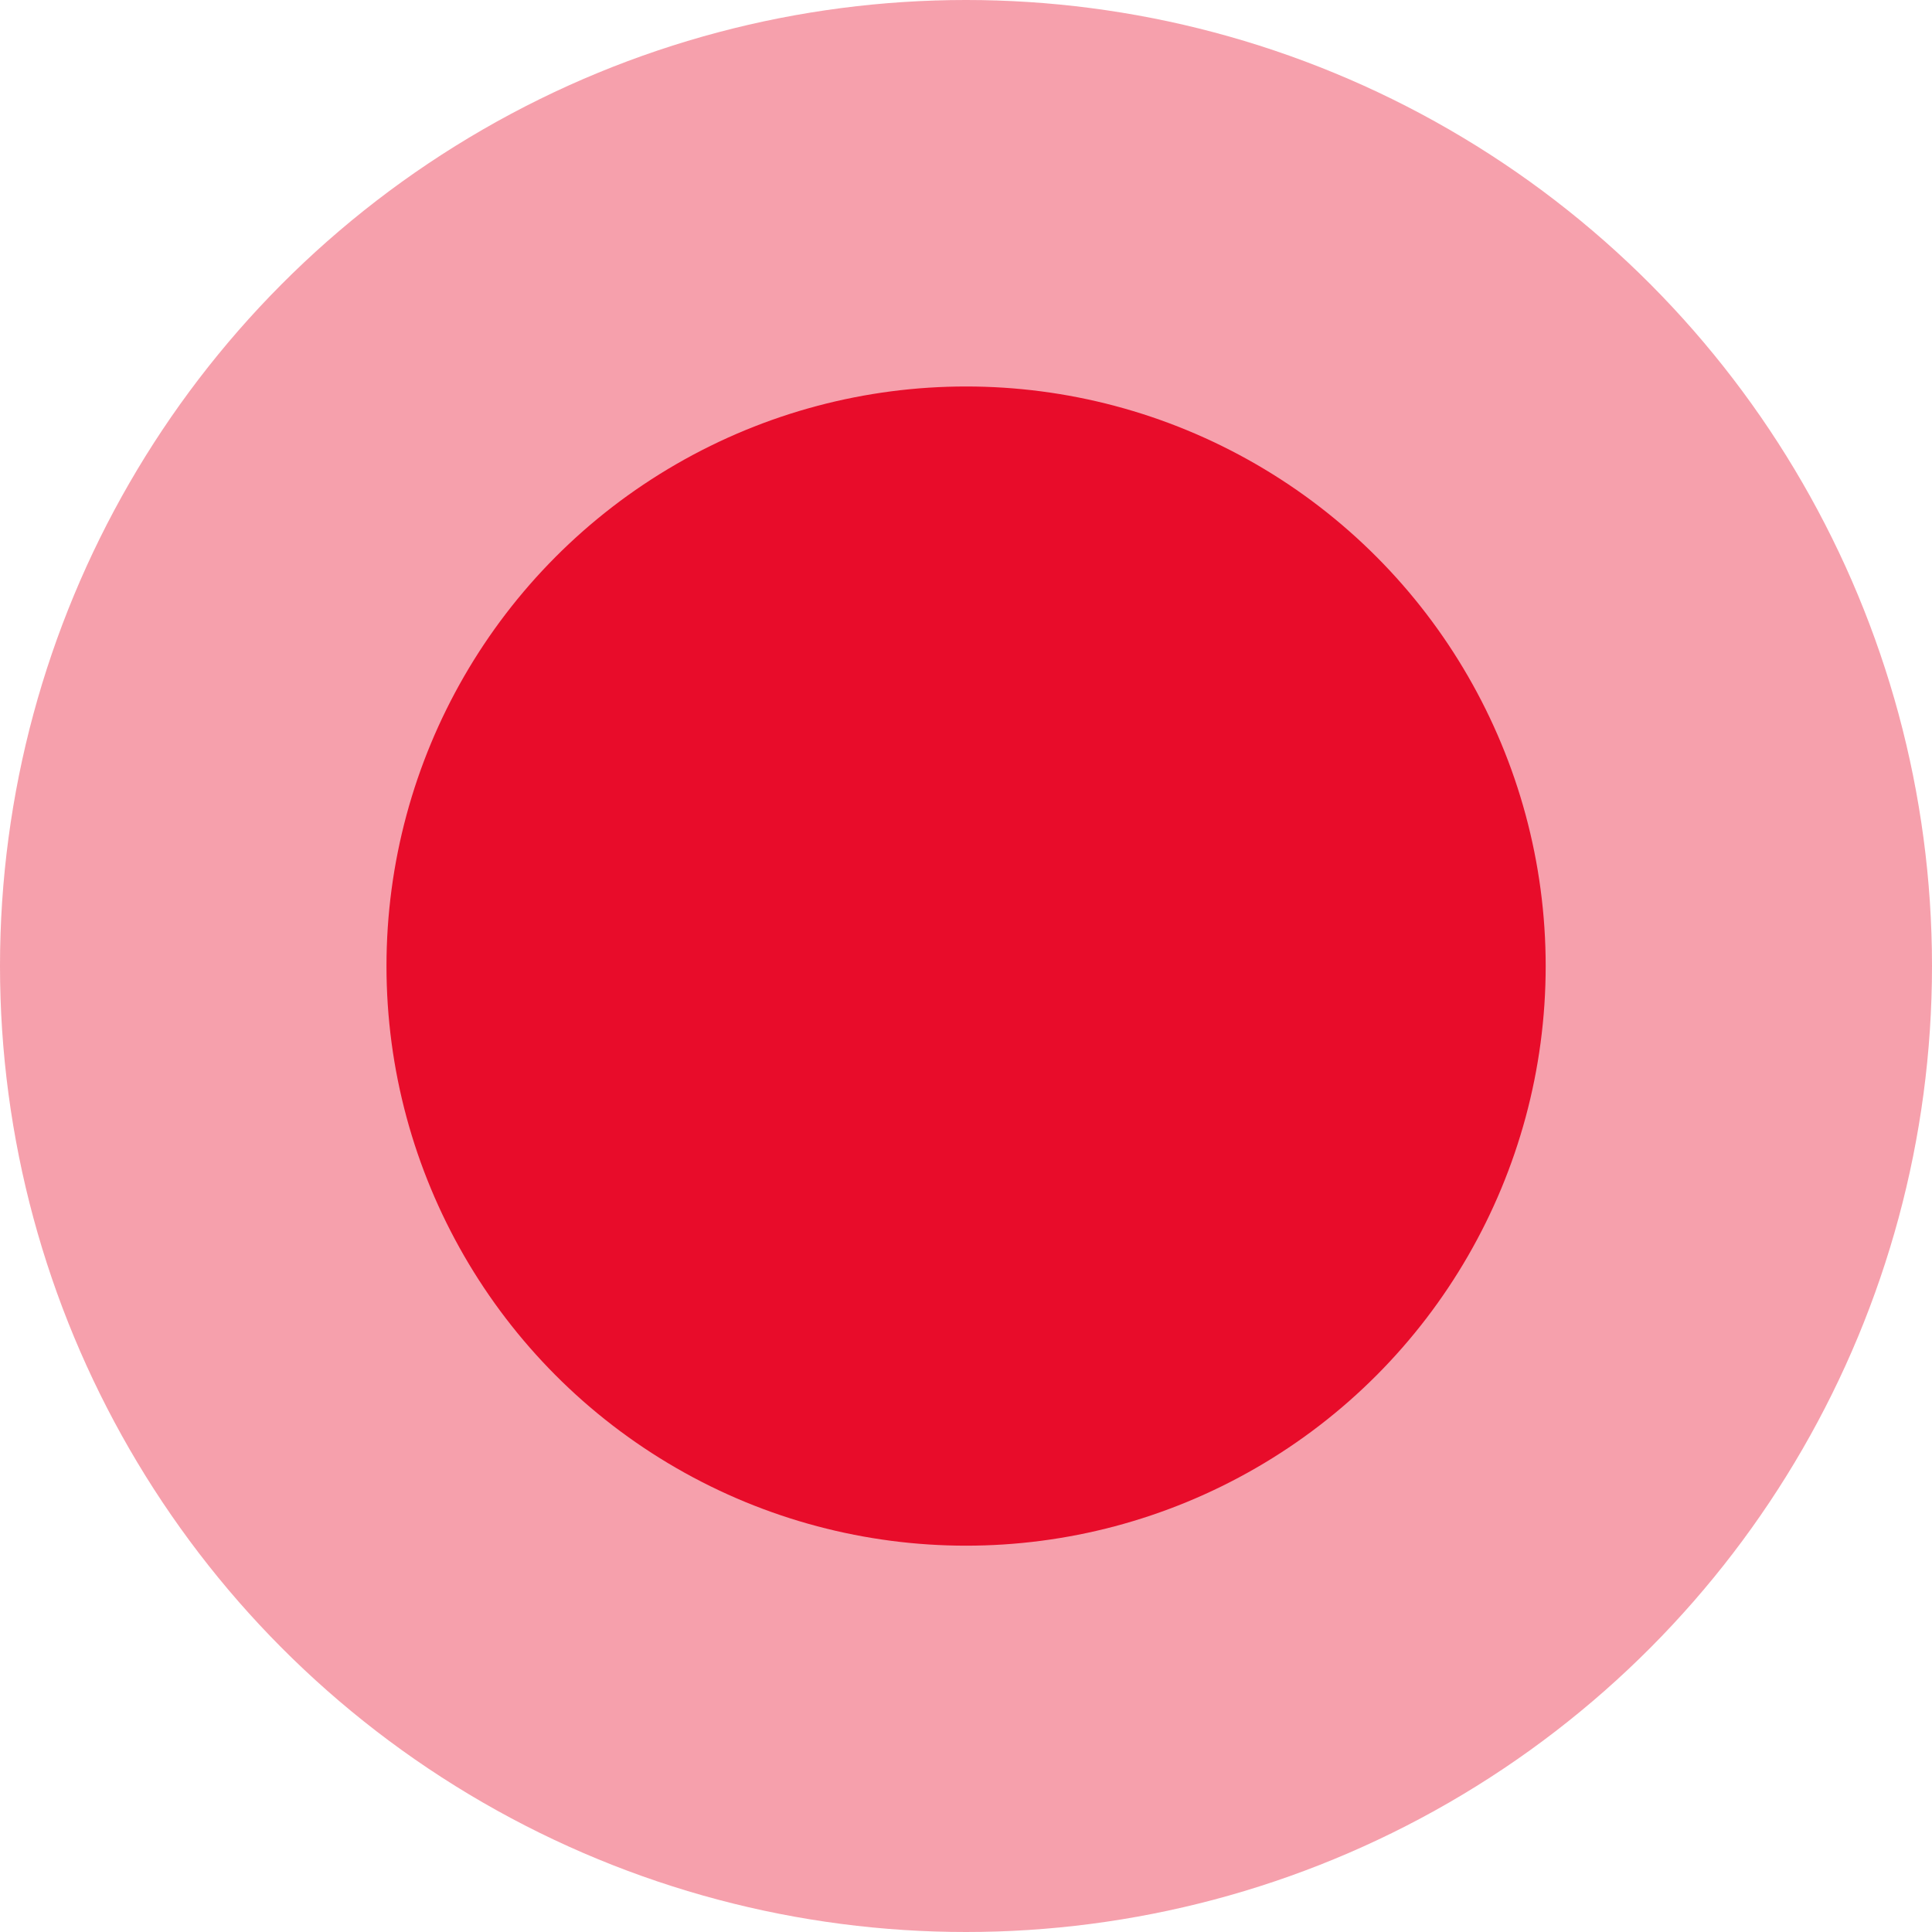 <svg width="24" height="24" viewBox="0 0 24 24" fill="none" xmlns="http://www.w3.org/2000/svg">
<circle cx="12" cy="12" r="12" fill="#E80C2A" fill-opacity="0.39"/>
<circle cx="12.001" cy="12.001" r="7.2" fill="#E80C2A"/>
</svg>
